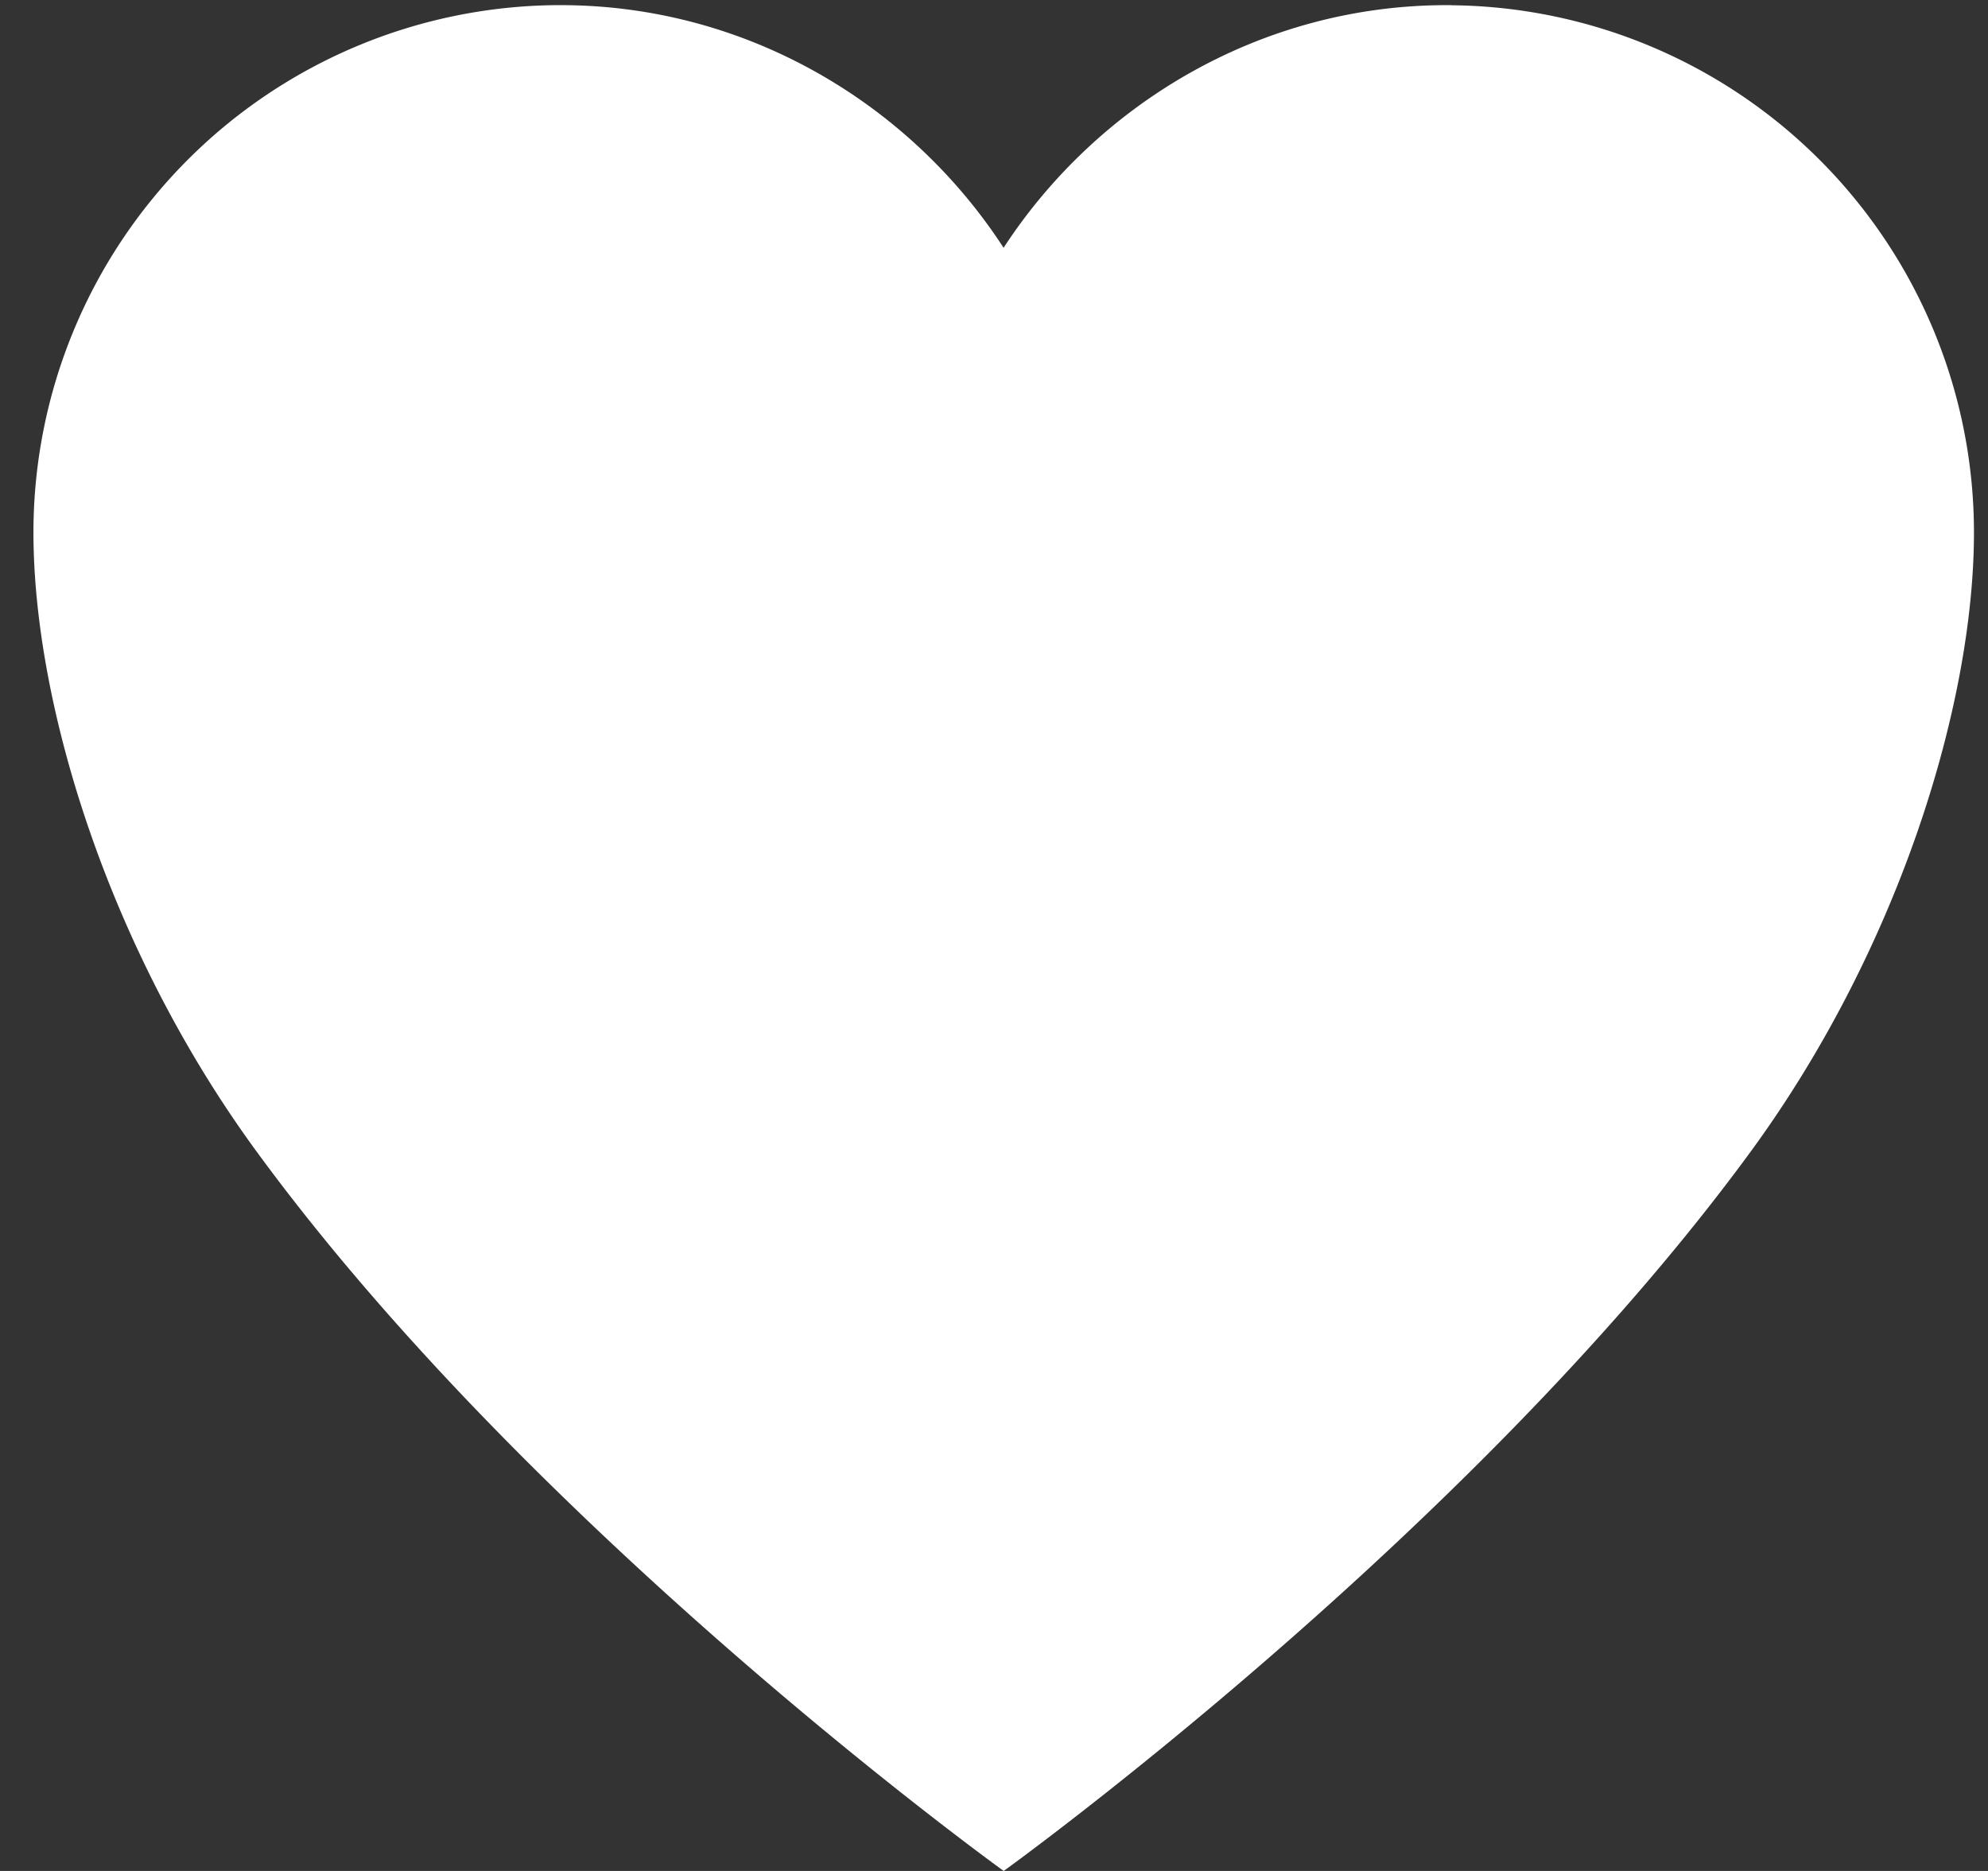 <svg xmlns="http://www.w3.org/2000/svg" width="17" height="16" viewBox="0 0 17 16"><rect x="0" y="0" width="17" height="16" fill="#333333" stroke="none"/><g><g><path fill="#fff" d="M12.412.044h-.04c-1.583 0-2.983.838-3.79 2.075C7.778.882 6.378.044 4.794.044h-.04A4.51 4.51 0 0 0 .286 4.553c0 1.476.646 3.57 1.907 5.293C4.593 13.128 8.583 16 8.583 16s3.989-2.872 6.39-6.155c1.26-1.723 1.907-3.817 1.907-5.293A4.51 4.51 0 0 0 12.412.045z"/></g></g></svg>